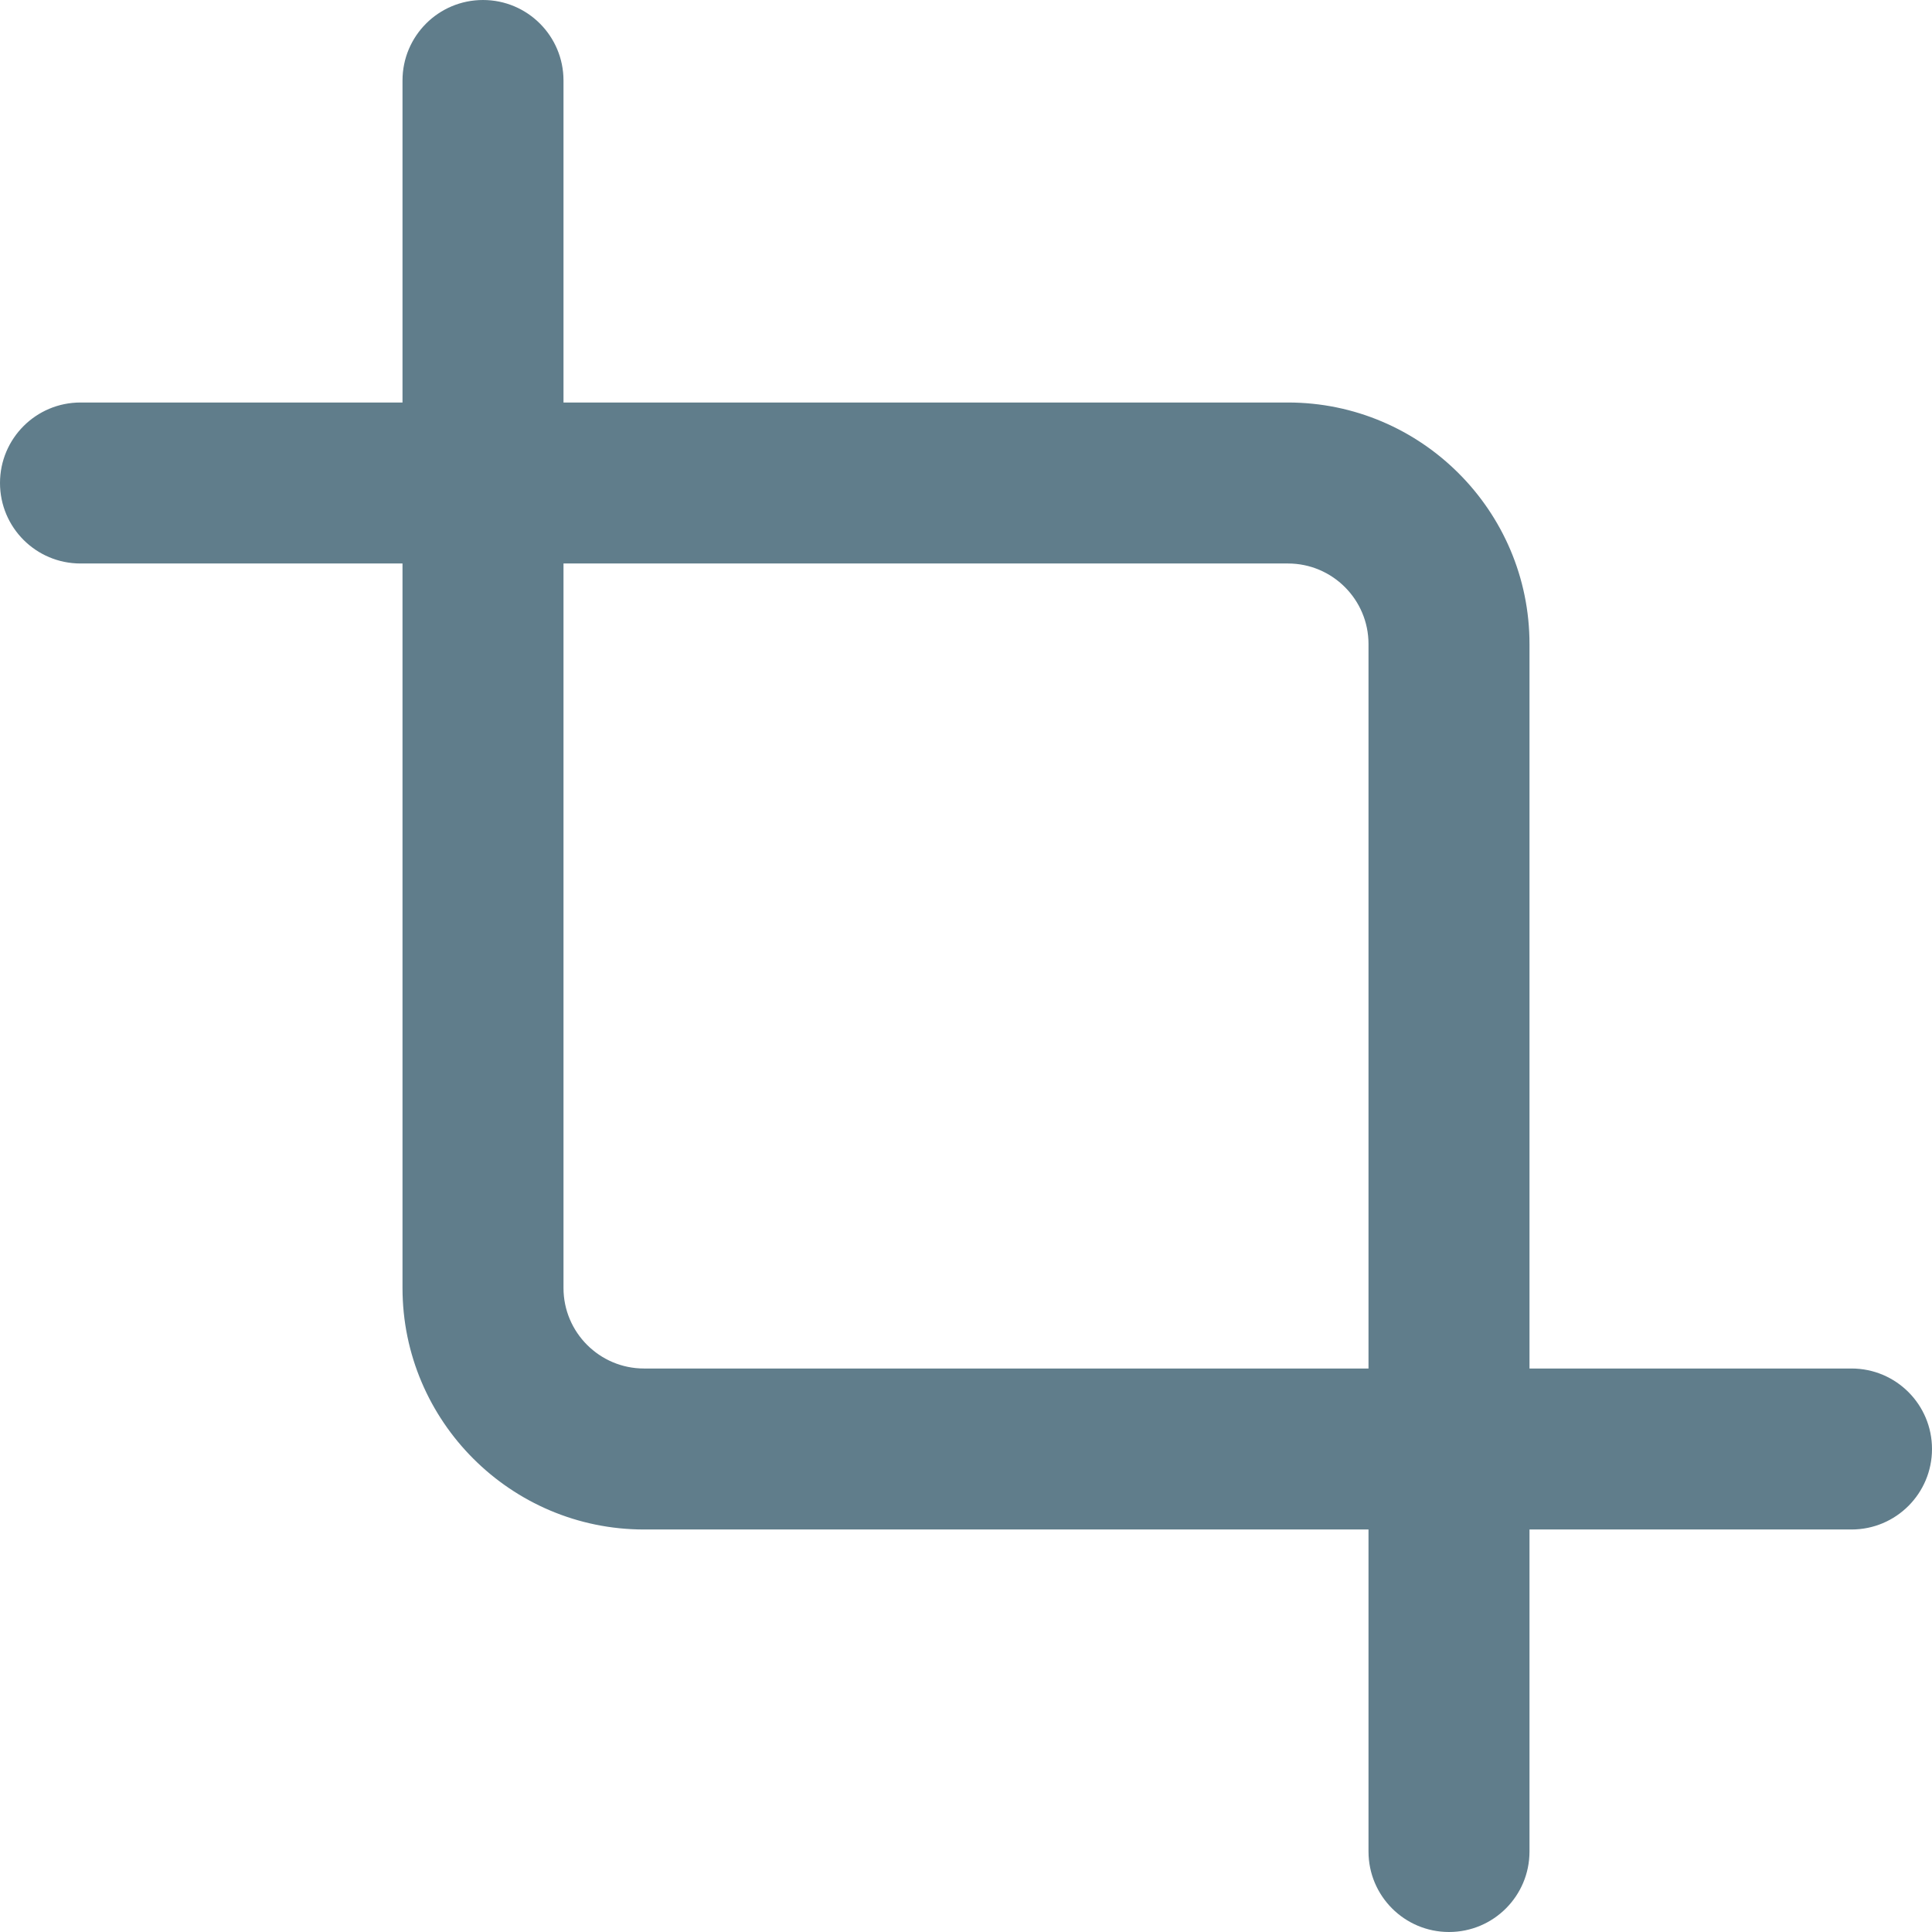 <svg height="512pt" viewBox="0 0 512 512" width="512pt" xmlns="http://www.w3.org/2000/svg"><g fill="#607d8b"><path d="m384 512c-11.797 0-21.332-9.559-21.332-21.332v-320c0-11.758-9.559-21.336-21.336-21.336h-320c-11.797 0-21.332-9.555-21.332-21.332s9.535-21.332 21.332-21.332h320c35.285 0 64 28.715 64 64v320c0 11.773-9.535 21.332-21.332 21.332zm0 0"/><path d="m490.668 405.332h-320c-35.285 0-64-28.715-64-64v-320c0-11.773 9.535-21.332 21.332-21.332s21.332 9.559 21.332 21.332v320c0 11.758 9.559 21.336 21.336 21.336h320c11.797 0 21.332 9.555 21.332 21.332s-9.535 21.332-21.332 21.332zm0 0"/></g></svg>